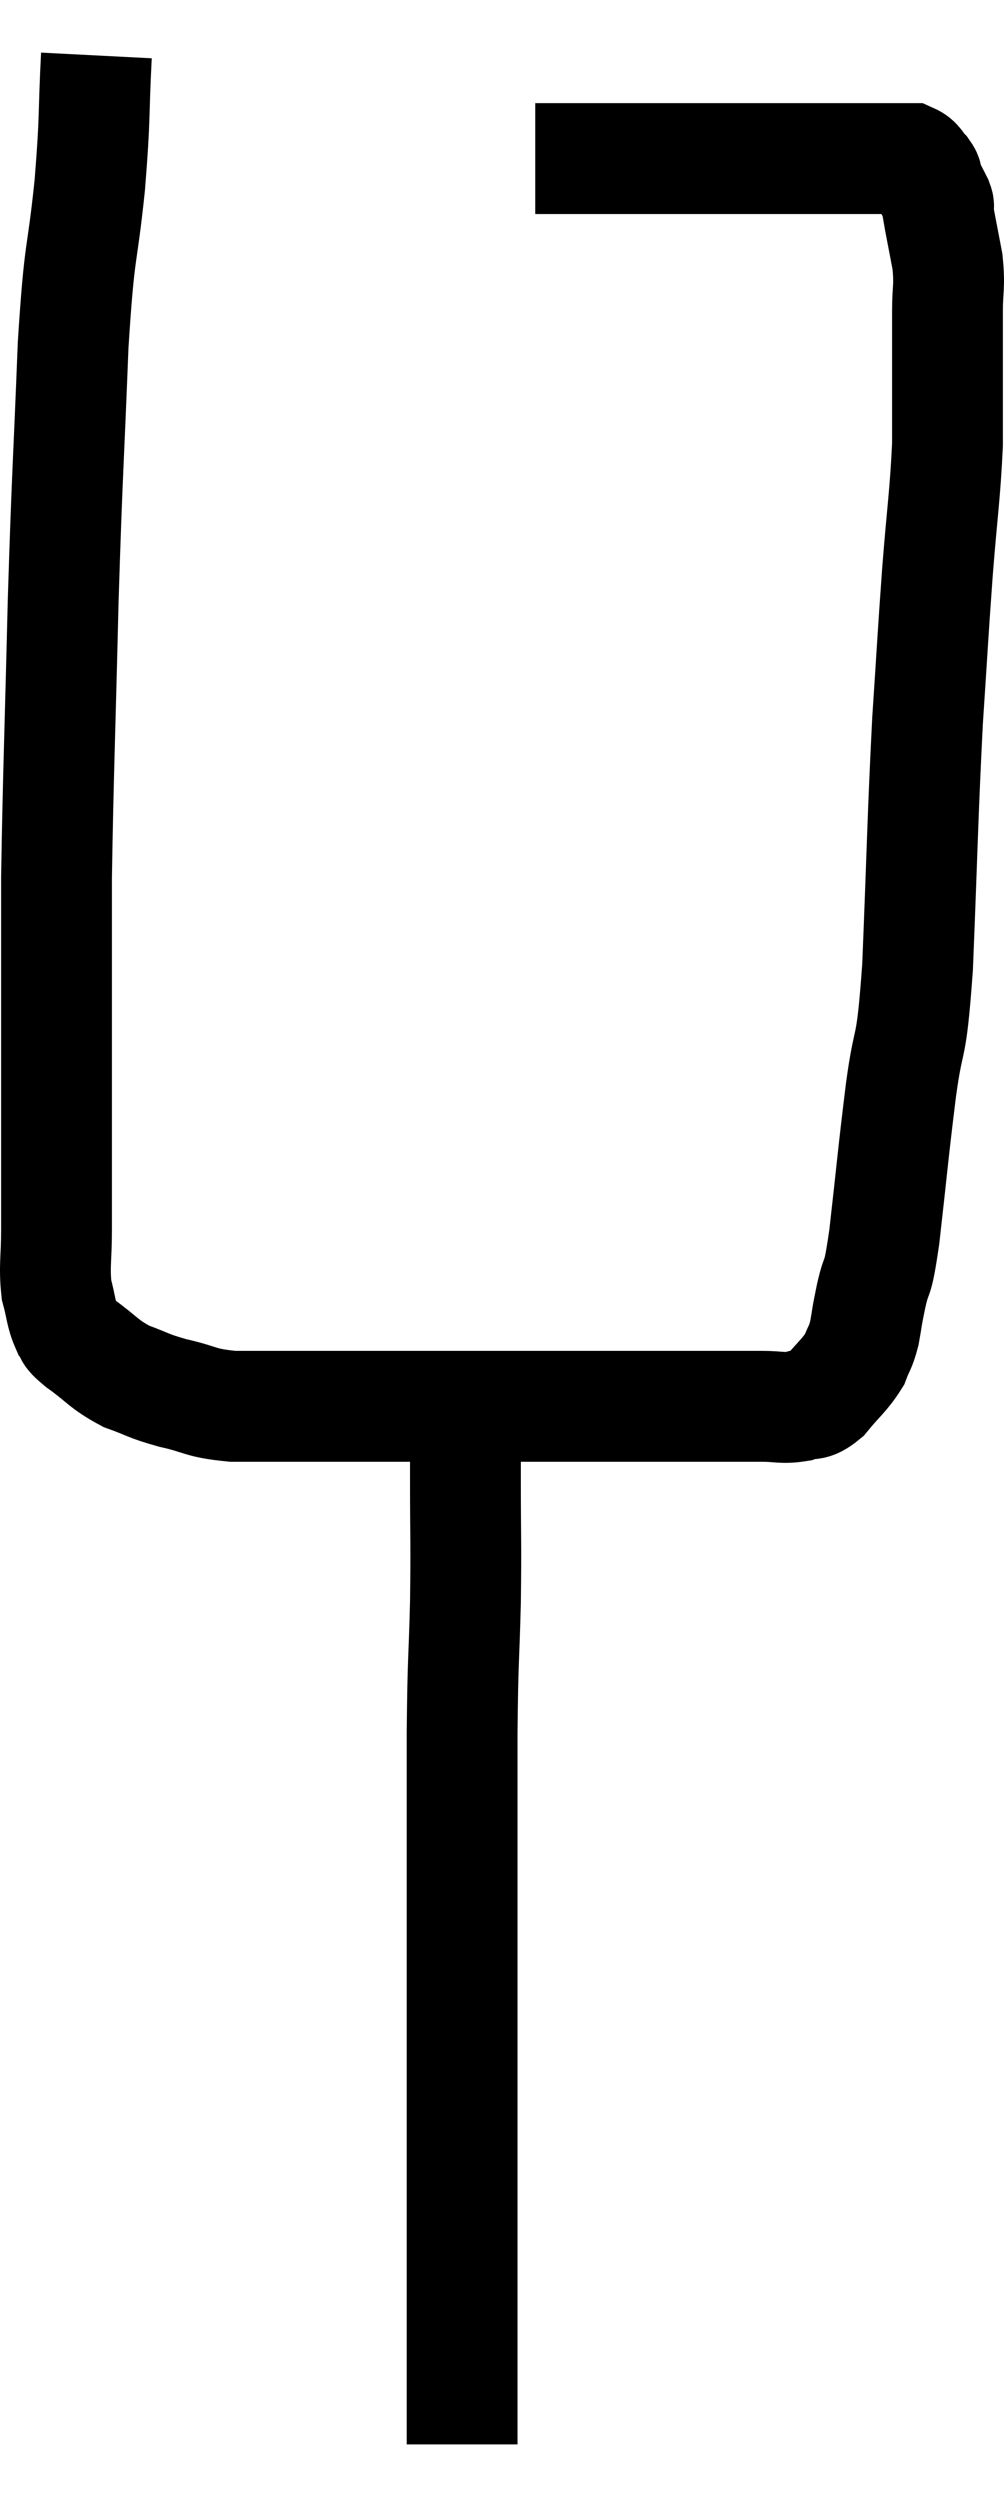 <svg xmlns="http://www.w3.org/2000/svg" viewBox="12.78 2.96 18.12 45.08" width="18.12" height="45.08"><path d="M 14.52 3.96 C 14.46 5.13, 14.505 4.995, 14.4 6.3 C 14.25 7.74, 14.22 7.305, 14.1 9.18 C 14.01 11.49, 13.995 11.4, 13.92 13.8 C 13.86 16.29, 13.83 16.935, 13.8 18.78 C 13.8 19.98, 13.8 19.935, 13.8 21.18 C 13.8 22.47, 13.8 22.77, 13.8 23.76 C 13.8 24.45, 13.8 24.525, 13.8 25.14 C 13.8 25.68, 13.755 25.785, 13.8 26.22 C 13.89 26.55, 13.875 26.64, 13.98 26.88 C 14.1 27.03, 13.95 26.955, 14.22 27.18 C 14.64 27.48, 14.64 27.555, 15.06 27.78 C 15.48 27.93, 15.42 27.945, 15.9 28.08 C 16.44 28.2, 16.365 28.26, 16.98 28.32 C 17.67 28.32, 17.475 28.32, 18.36 28.32 C 19.44 28.32, 19.47 28.32, 20.52 28.32 C 21.54 28.32, 21.525 28.32, 22.56 28.32 C 23.61 28.32, 23.82 28.32, 24.66 28.32 C 25.29 28.32, 25.455 28.32, 25.92 28.32 C 26.22 28.32, 26.205 28.32, 26.52 28.32 C 26.85 28.32, 26.895 28.365, 27.18 28.32 C 27.42 28.23, 27.405 28.35, 27.66 28.14 C 27.93 27.81, 28.02 27.765, 28.2 27.48 C 28.29 27.24, 28.305 27.285, 28.38 27 C 28.44 26.67, 28.41 26.775, 28.5 26.34 C 28.62 25.8, 28.605 26.19, 28.74 25.26 C 28.89 23.94, 28.89 23.835, 29.04 22.62 C 29.19 21.51, 29.22 22.065, 29.34 20.4 C 29.43 18.18, 29.43 17.745, 29.52 15.96 C 29.61 14.61, 29.61 14.505, 29.7 13.26 C 29.79 12.12, 29.835 11.91, 29.88 10.98 C 29.88 10.26, 29.88 10.14, 29.88 9.54 C 29.88 9.06, 29.88 9.045, 29.88 8.58 C 29.88 8.13, 29.925 8.145, 29.88 7.68 C 29.79 7.2, 29.745 6.99, 29.7 6.72 C 29.7 6.66, 29.745 6.72, 29.7 6.6 C 29.61 6.42, 29.58 6.375, 29.52 6.24 C 29.49 6.15, 29.535 6.165, 29.46 6.06 C 29.34 5.94, 29.355 5.88, 29.22 5.82 C 29.07 5.82, 29.115 5.82, 28.92 5.82 C 28.68 5.82, 28.815 5.82, 28.44 5.82 C 27.93 5.82, 28.245 5.82, 27.42 5.82 C 26.28 5.82, 26.145 5.82, 25.14 5.82 C 24.27 5.82, 24 5.82, 23.4 5.82 C 23.07 5.82, 22.98 5.82, 22.74 5.82 C 22.59 5.82, 22.515 5.82, 22.44 5.82 C 22.44 5.82, 22.44 5.82, 22.44 5.82 C 22.44 5.82, 22.44 5.82, 22.44 5.82 L 22.44 5.82" fill="none" stroke="black" stroke-width="2"></path><path d="M 21.18 28.44 C 21.18 29.04, 21.18 28.785, 21.18 29.64 C 21.18 30.75, 21.195 30.72, 21.18 31.86 C 21.15 33.03, 21.135 32.775, 21.12 34.2 C 21.12 35.88, 21.12 35.985, 21.12 37.56 C 21.12 39.03, 21.12 39.09, 21.12 40.5 C 21.12 41.85, 21.12 42.135, 21.12 43.2 C 21.12 43.98, 21.12 43.92, 21.12 44.76 C 21.12 45.66, 21.12 45.99, 21.12 46.56 C 21.12 46.8, 21.12 46.92, 21.12 47.04 L 21.12 47.04" fill="none" stroke="black" stroke-width="2"></path></svg>